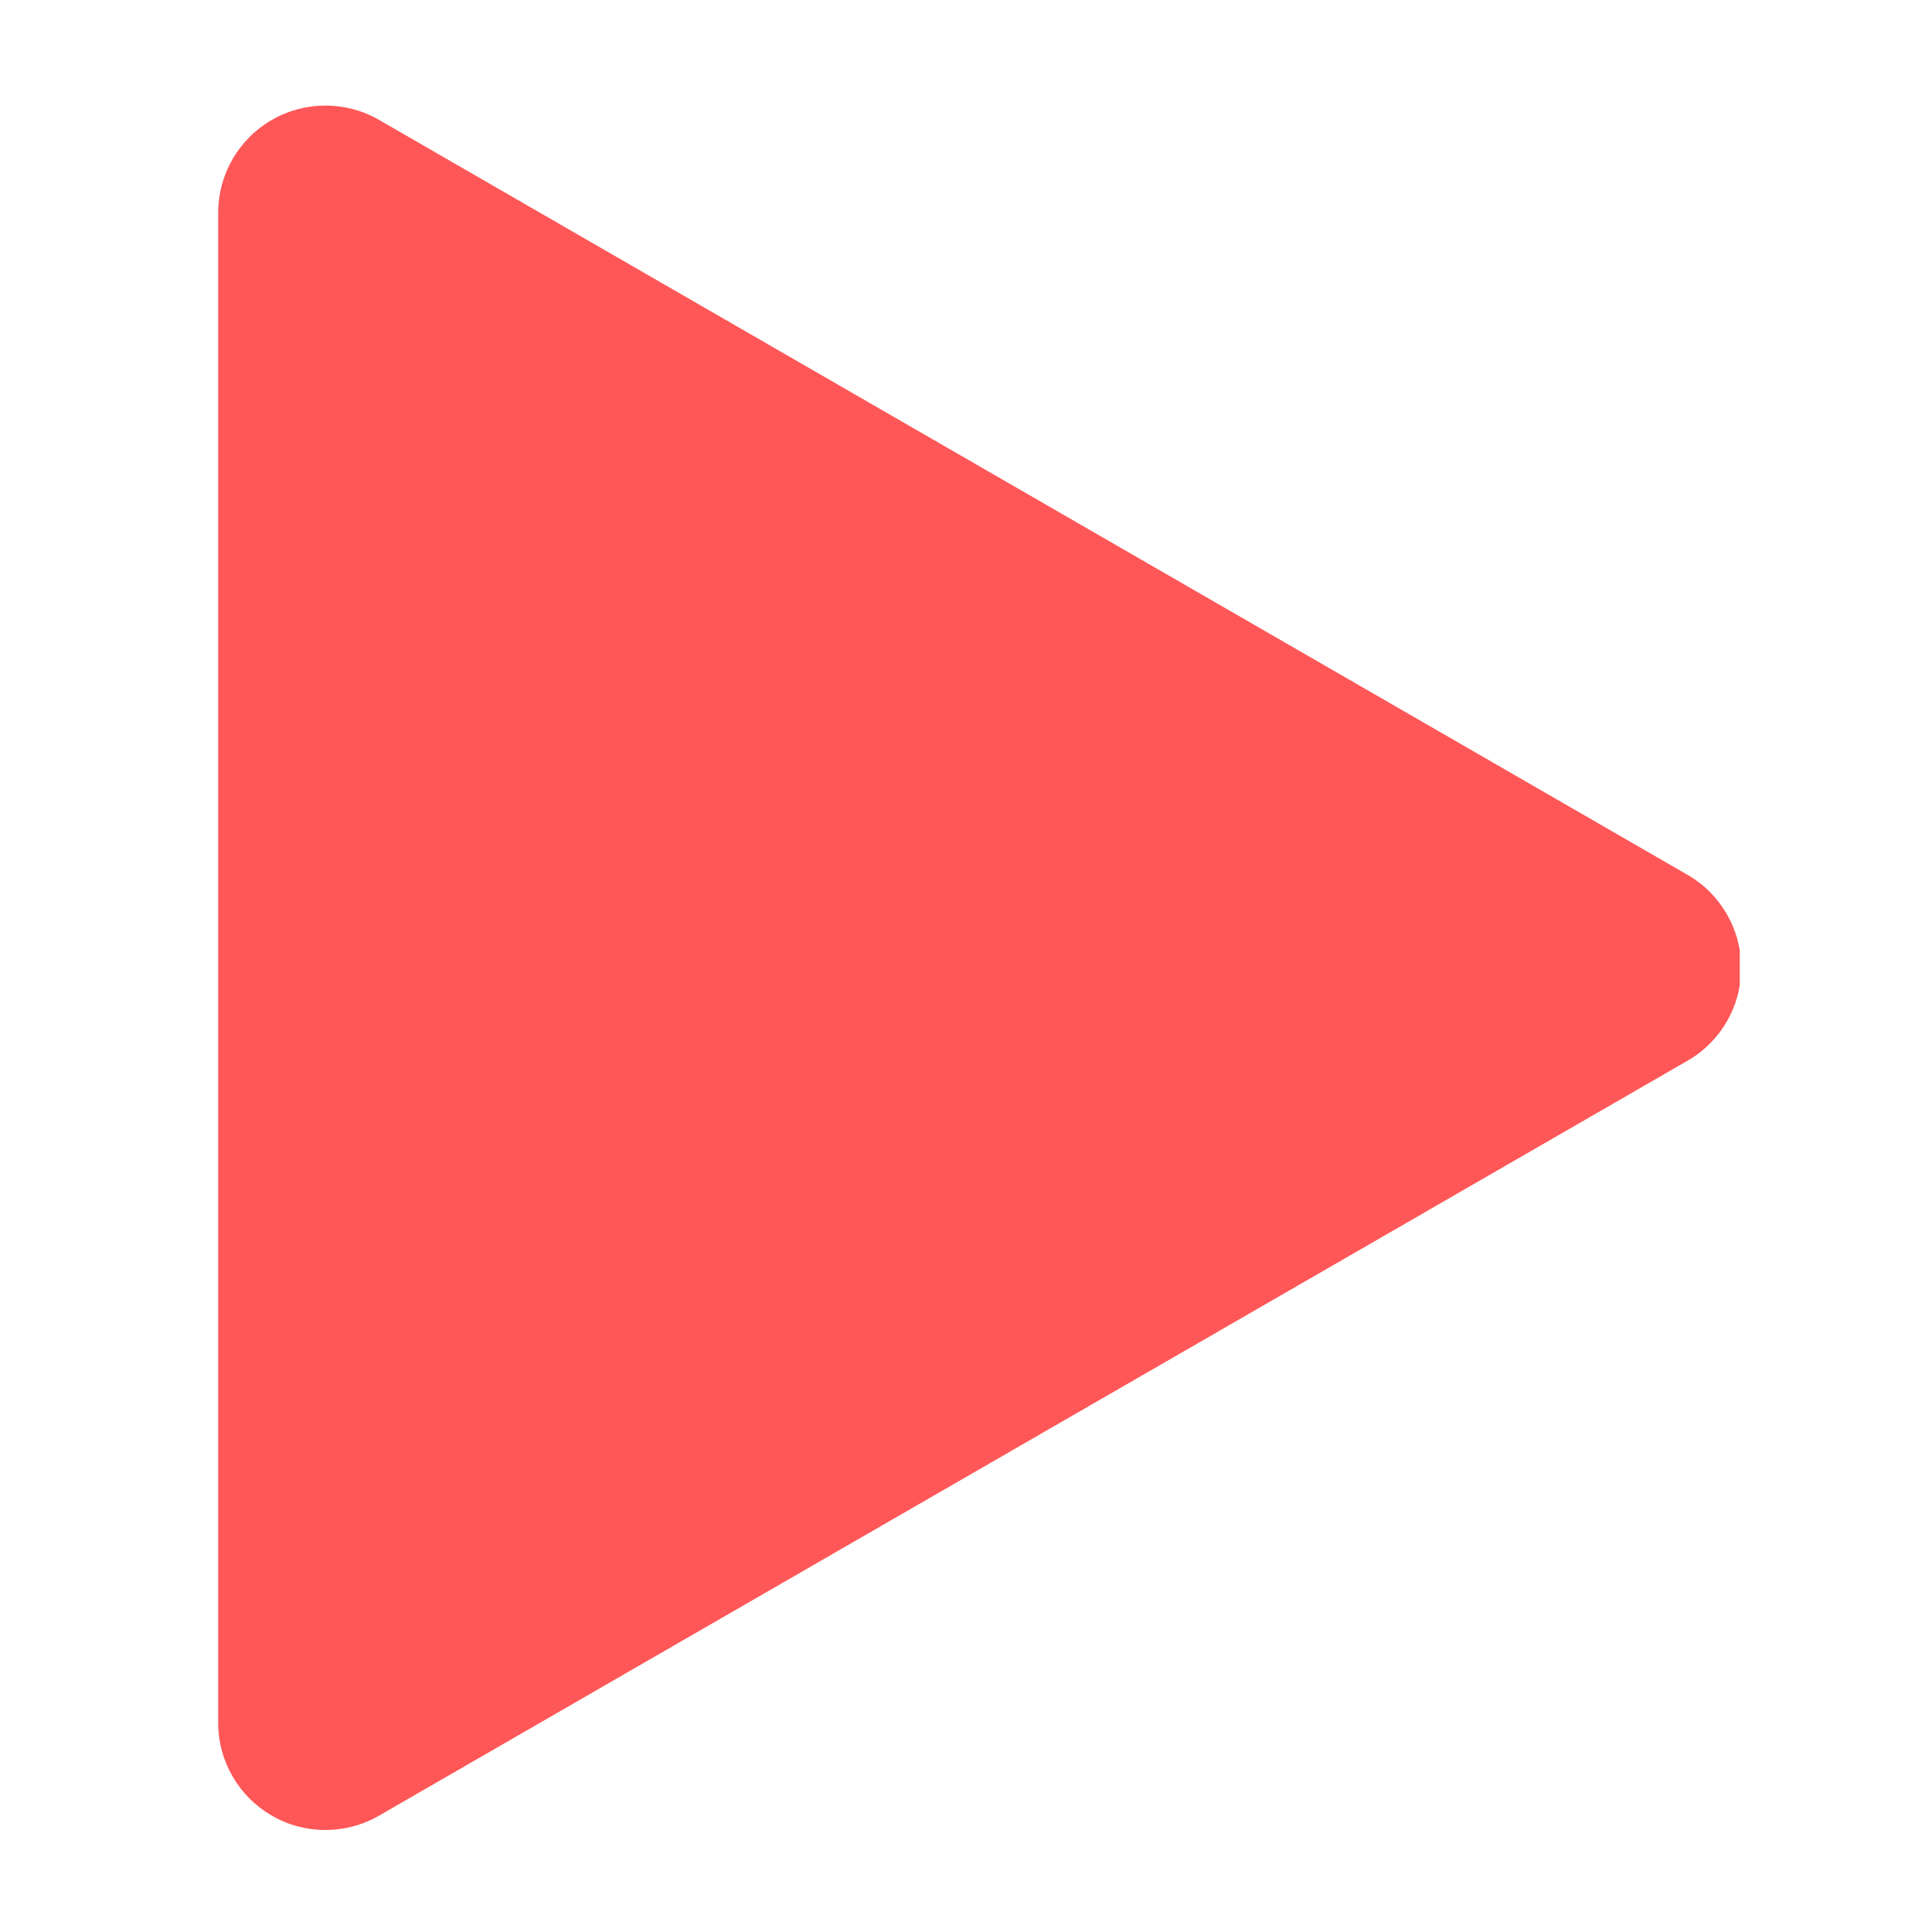 <?xml version="1.0" encoding="UTF-8"?><svg xmlns="http://www.w3.org/2000/svg" xmlns:xlink="http://www.w3.org/1999/xlink" width="375" zoomAndPan="magnify" viewBox="0 0 375 375" height="375" preserveAspectRatio="xMidYMid meet" version="1.0"><defs><clipPath id="clip-0"><path d="M 42.188 20 L 337.688 20 L 337.688 356 L 42.188 356 Z M 42.188 20 " clip-rule="nonzero"/></clipPath></defs><g clip-path="url(#clip-0)"><path fill="rgb(100%, 34.119%, 34.119%)" d="M 327.562 169.809 L 73.586 23.277 C 67.137 19.559 59.207 19.559 52.762 23.277 C 46.316 26.992 42.348 33.859 42.348 41.301 L 42.348 334.391 C 42.348 341.828 46.316 348.699 52.762 352.41 C 55.984 354.297 59.578 355.203 63.176 355.203 C 66.77 355.203 70.367 354.266 73.586 352.41 L 327.562 205.879 C 334.023 202.16 337.969 195.289 337.969 187.852 C 337.969 180.414 334.008 173.535 327.562 169.809 Z M 327.562 169.809 " fill-opacity="1" fill-rule="nonzero"/></g></svg>
